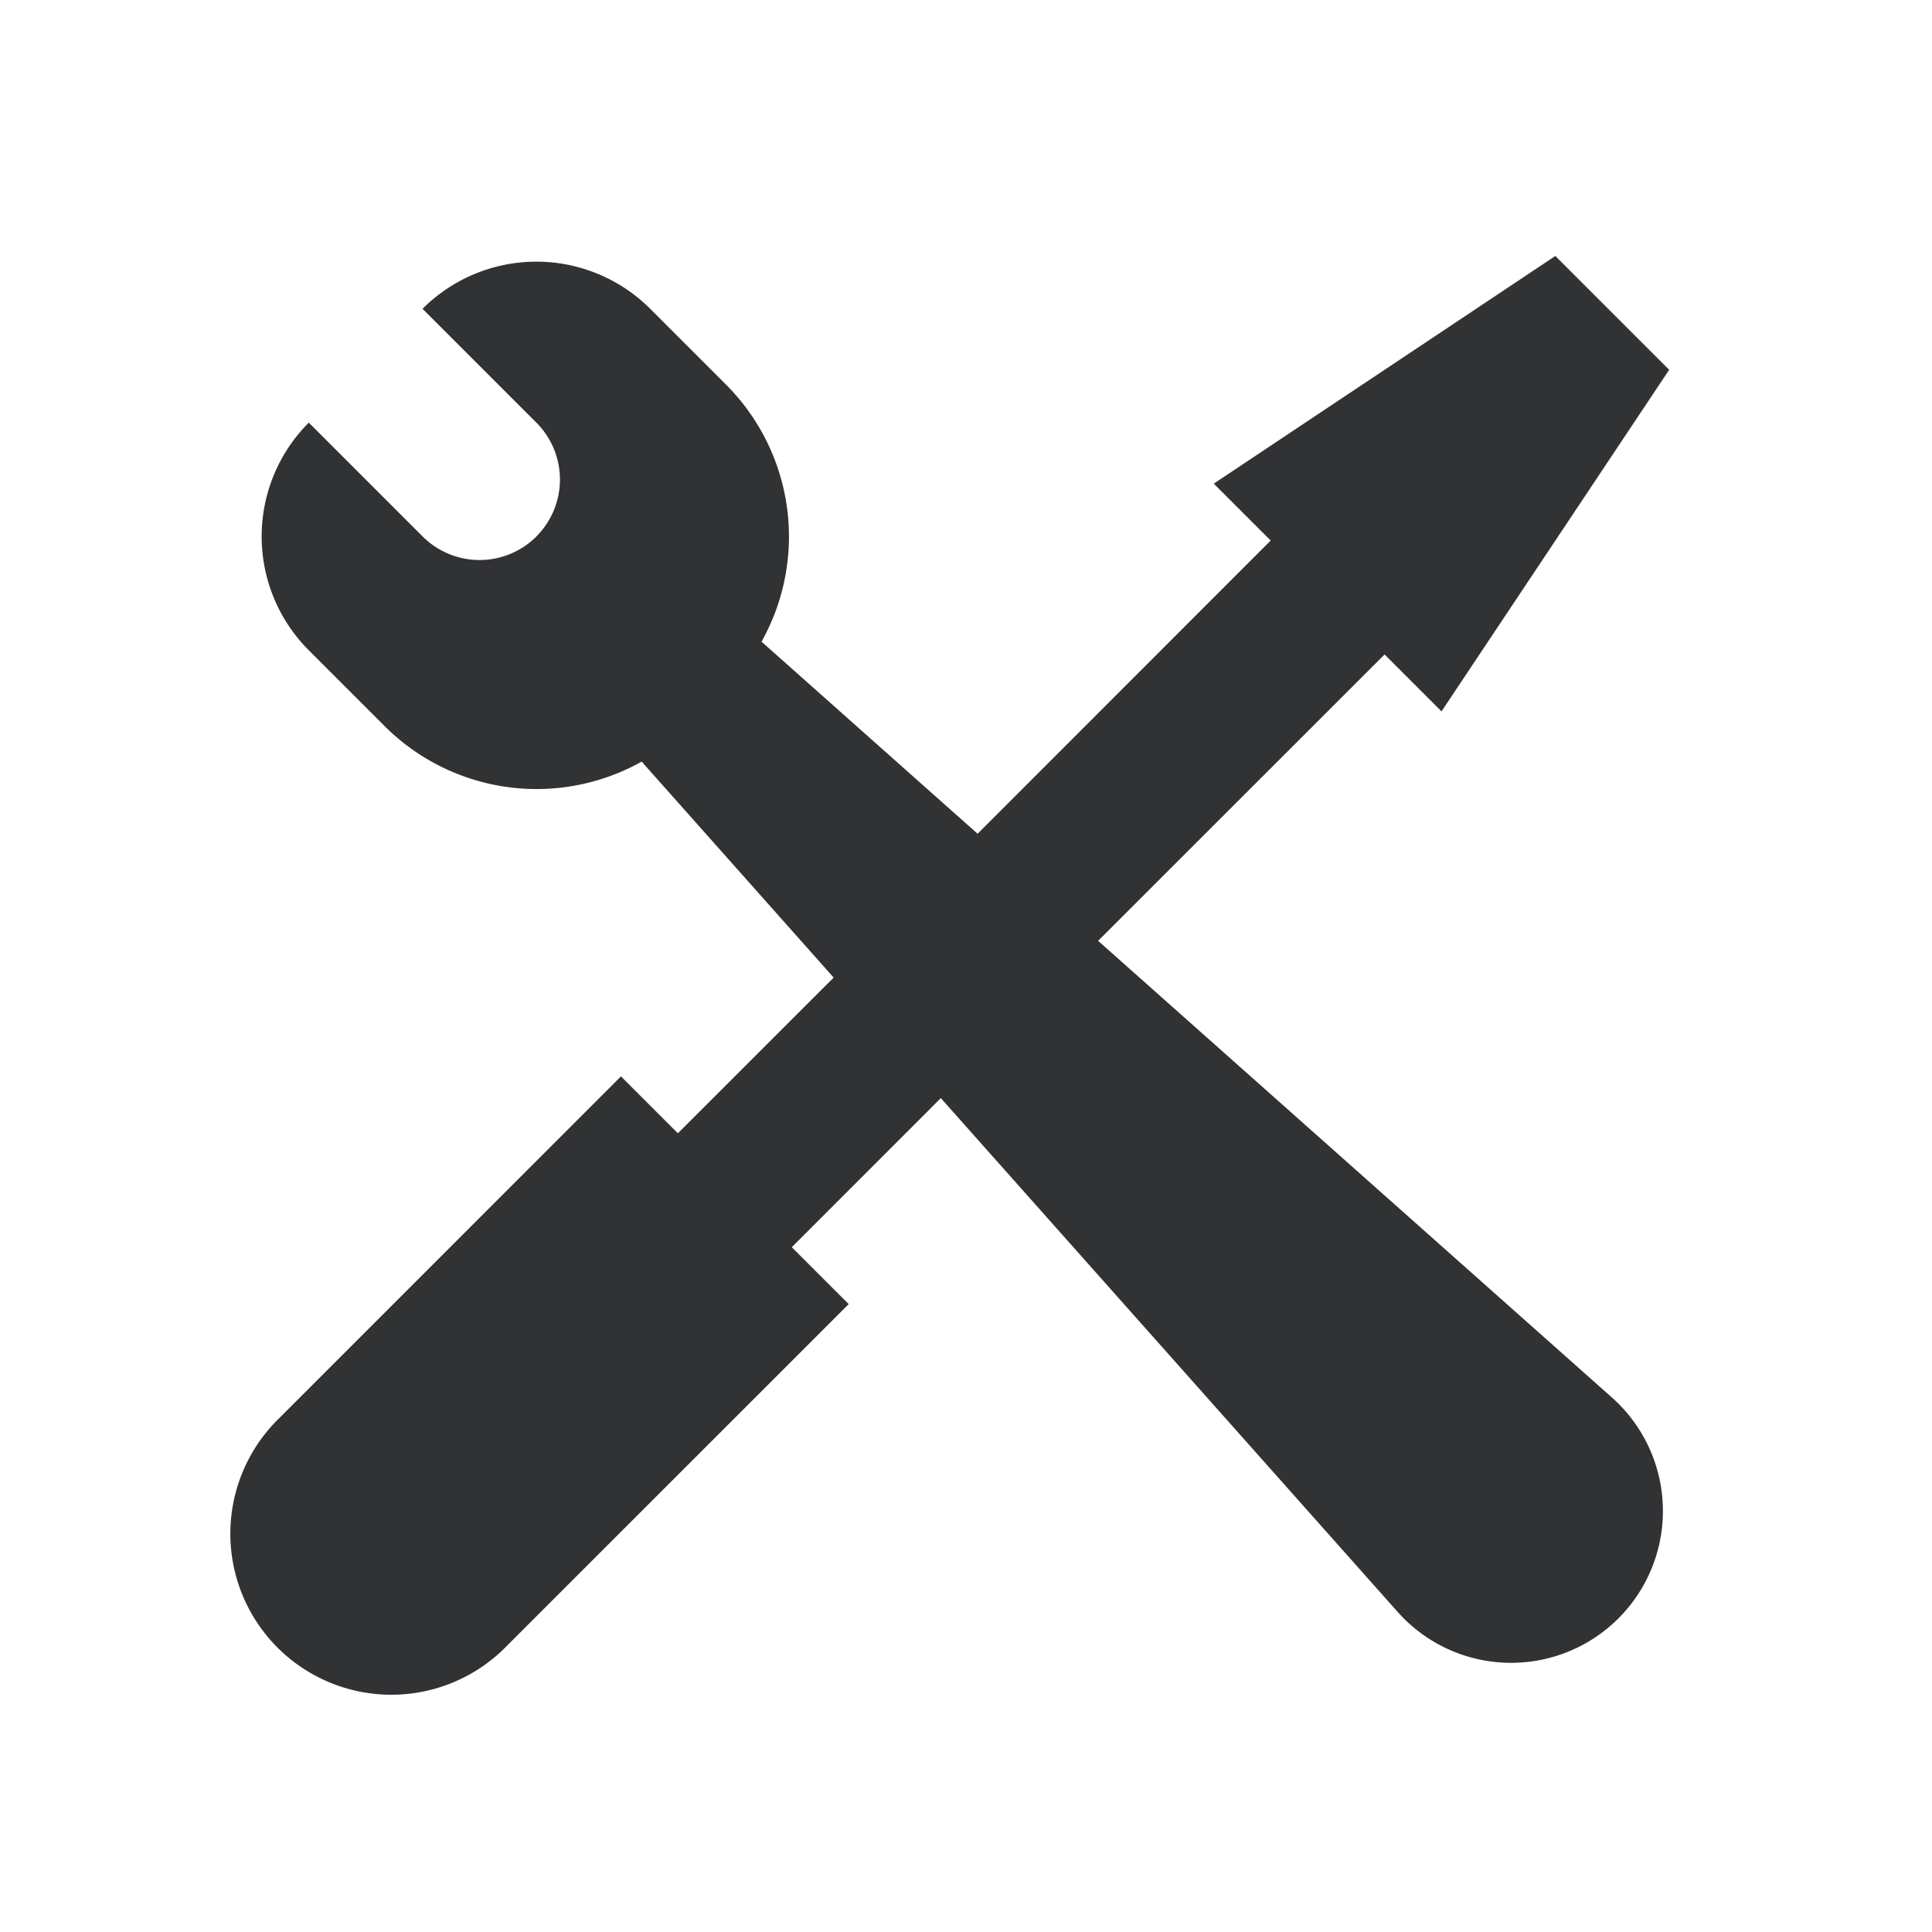 <svg xmlns="http://www.w3.org/2000/svg" width="24" height="24" fill="none" viewBox="0 0 24 24"><path fill="#313234" d="M6.664 6.664a1 1 0 0 1-1.411.003L3.836 5.25a2 2 0 0 0 0 2.828l.943.943a2.67 2.67 0 0 0 3.192.44l2.385 2.683-1.935 1.934 1.415 1.415 1.851-1.852 5.67 6.377a1.886 1.886 0 1 0 2.662-2.662l-6.378-5.669L17.2 8.13l.707.707 2.828-4.243-1.414-1.414-4.243 2.828.707.707-3.641 3.642L9.46 7.971a2.67 2.67 0 0 0-.44-3.192l-.943-.943a2 2 0 0 0-2.828 0l2.357 2.357-.94-.94a1 1 0 0 1-.003 1.411M10.543 16.2 6.3 20.442a2 2 0 1 1-2.828-2.828l4.242-4.243z"/></svg>